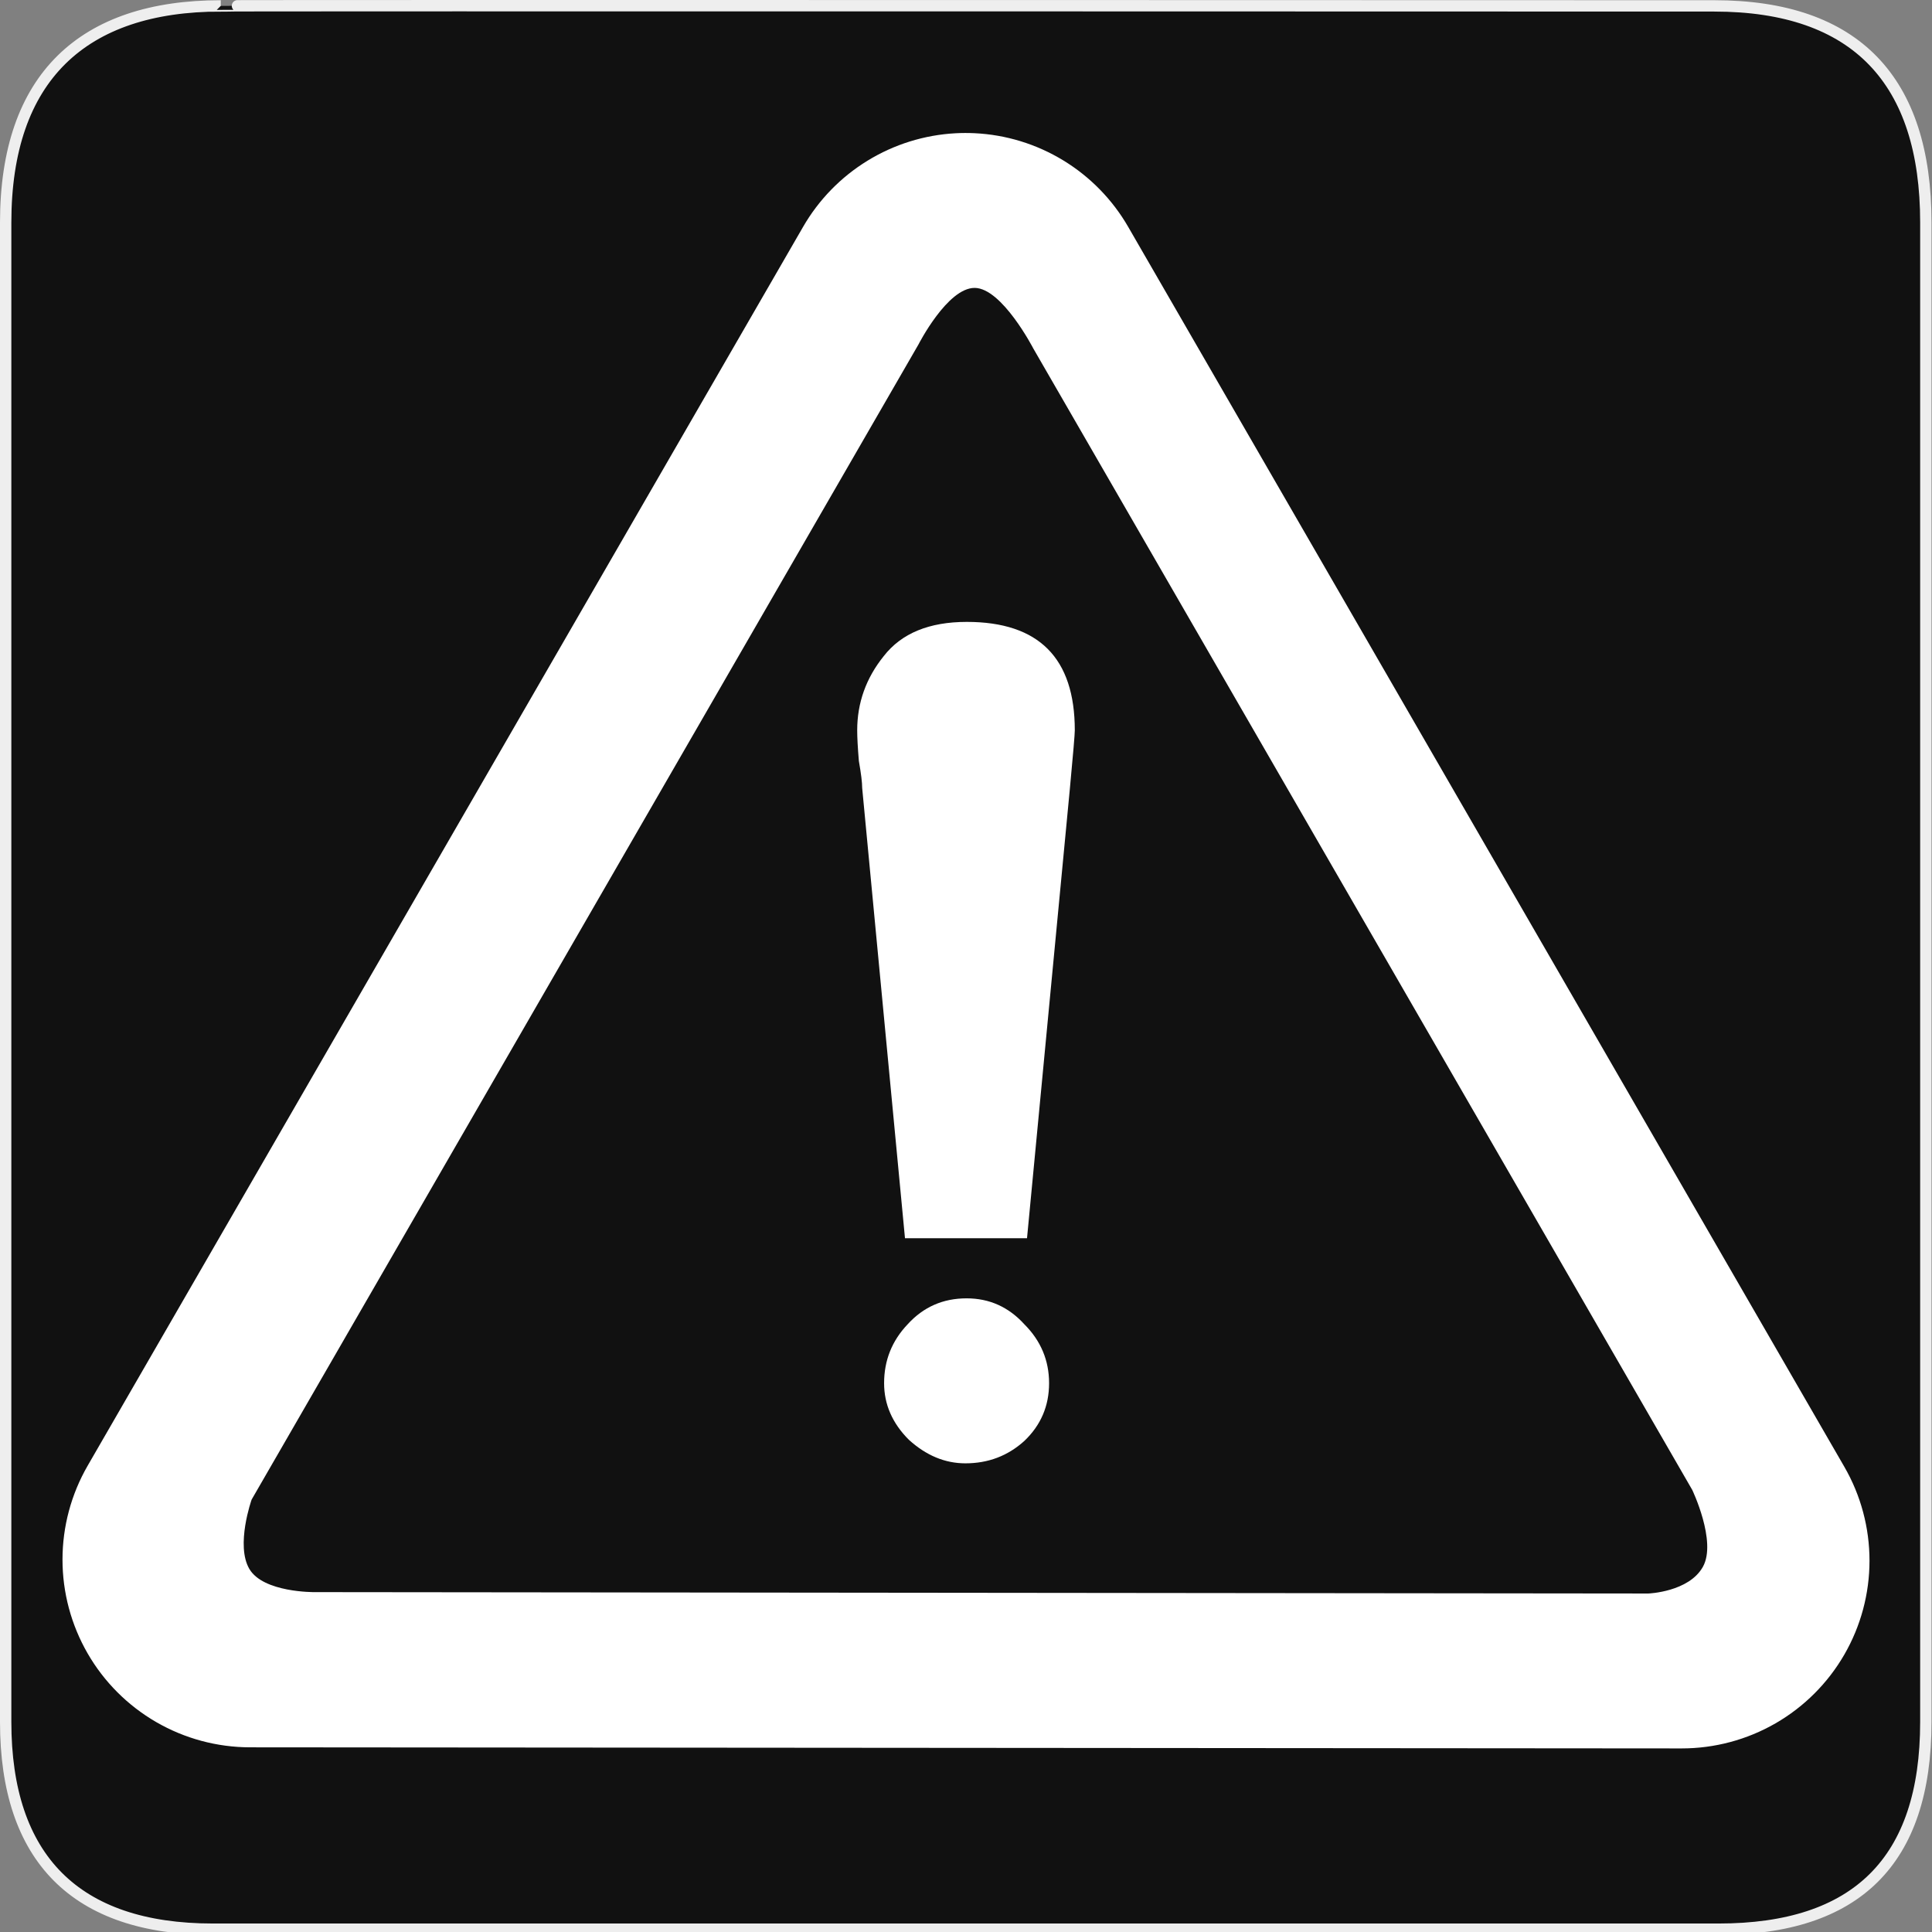 <svg width="580" height="580" viewBox="0 0 580 580" fill="none" xmlns="http://www.w3.org/2000/svg">
<rect x="0" y="0" width="580" height="580" fill="#808080" stroke="none"/>
<g clip-path="url(#clip0)">
<path d="M66.275 1.768C24.94 1.768 1.704 23.139 1.704 66.804V516.927C1.704 557.771 22.598 579.156 63.896 579.156H515.92C557.227 579.156 578.149 558.84 578.149 516.927V66.804C578.149 24.203 557.227 1.768 514.627 1.768C514.624 1.768 66.133 1.625 66.275 1.768Z" fill="#111111" stroke="#EEEEEE" stroke-width="3.408"/>
<path fill-rule="evenodd" clip-rule="evenodd" d="M292.562 39.988C290.672 39.898 288.778 39.903 286.889 40.004C277.516 40.505 268.417 43.34 260.418 48.25C252.418 53.16 245.772 59.99 241.082 68.121L26.301 440.041C21.362 448.604 18.762 458.316 18.762 468.201C18.762 478.087 21.363 487.798 26.302 496.361C31.242 504.924 38.347 512.037 46.904 516.986C55.461 521.936 65.169 524.547 75.055 524.558L504.836 524.887C514.73 524.894 524.453 522.297 533.025 517.356C541.597 512.414 548.718 505.303 553.67 496.737C558.622 488.171 561.232 478.452 561.237 468.557C561.243 458.662 558.643 448.94 553.699 440.369L338.699 68.121C333.981 59.942 327.284 53.08 319.222 48.164C311.161 43.249 301.994 40.437 292.562 39.988V39.988ZM292.619 86.43C300.82 86.488 310.195 104.598 310.195 104.598L508.019 447.273C508.019 447.273 515.453 462.767 511.228 470.357C507.004 477.948 494.842 478.381 494.842 478.381L94.367 477.965C94.367 477.965 79.072 478.139 74.867 471.023C70.662 463.908 75.541 450.183 75.541 450.183L275.742 103.391C275.742 103.391 284.418 86.372 292.619 86.43H292.619Z" fill="white"/>
<path d="M322.663 219.247C322.662 220.426 322.164 226.323 321.167 236.936L308.317 371.729H271.683L258.834 236.582C258.834 234.931 258.501 232.219 257.836 228.445C257.504 224.436 257.338 221.37 257.338 219.247C257.338 210.992 259.997 203.562 265.316 196.958C270.635 190.118 278.946 186.698 290.25 186.698C311.858 186.698 322.662 197.548 322.663 219.247V219.247ZM307.512 397.555C312.465 402.508 314.941 408.405 314.942 415.245C314.941 422.084 312.465 427.863 307.512 432.58C302.559 437.061 296.663 439.302 289.823 439.302C283.691 439.302 278.031 436.943 272.842 432.226C267.889 427.273 265.413 421.613 265.413 415.245C265.413 408.405 267.771 402.508 272.488 397.555C277.205 392.366 283.102 389.772 290.177 389.772C297.017 389.772 302.795 392.366 307.512 397.555" fill="white"/>
</g>
<defs>
<clipPath id="clip0">
<path d="M0 0H580V580H0V0Z" fill="white"/>
</clipPath>
</defs>
</svg>
